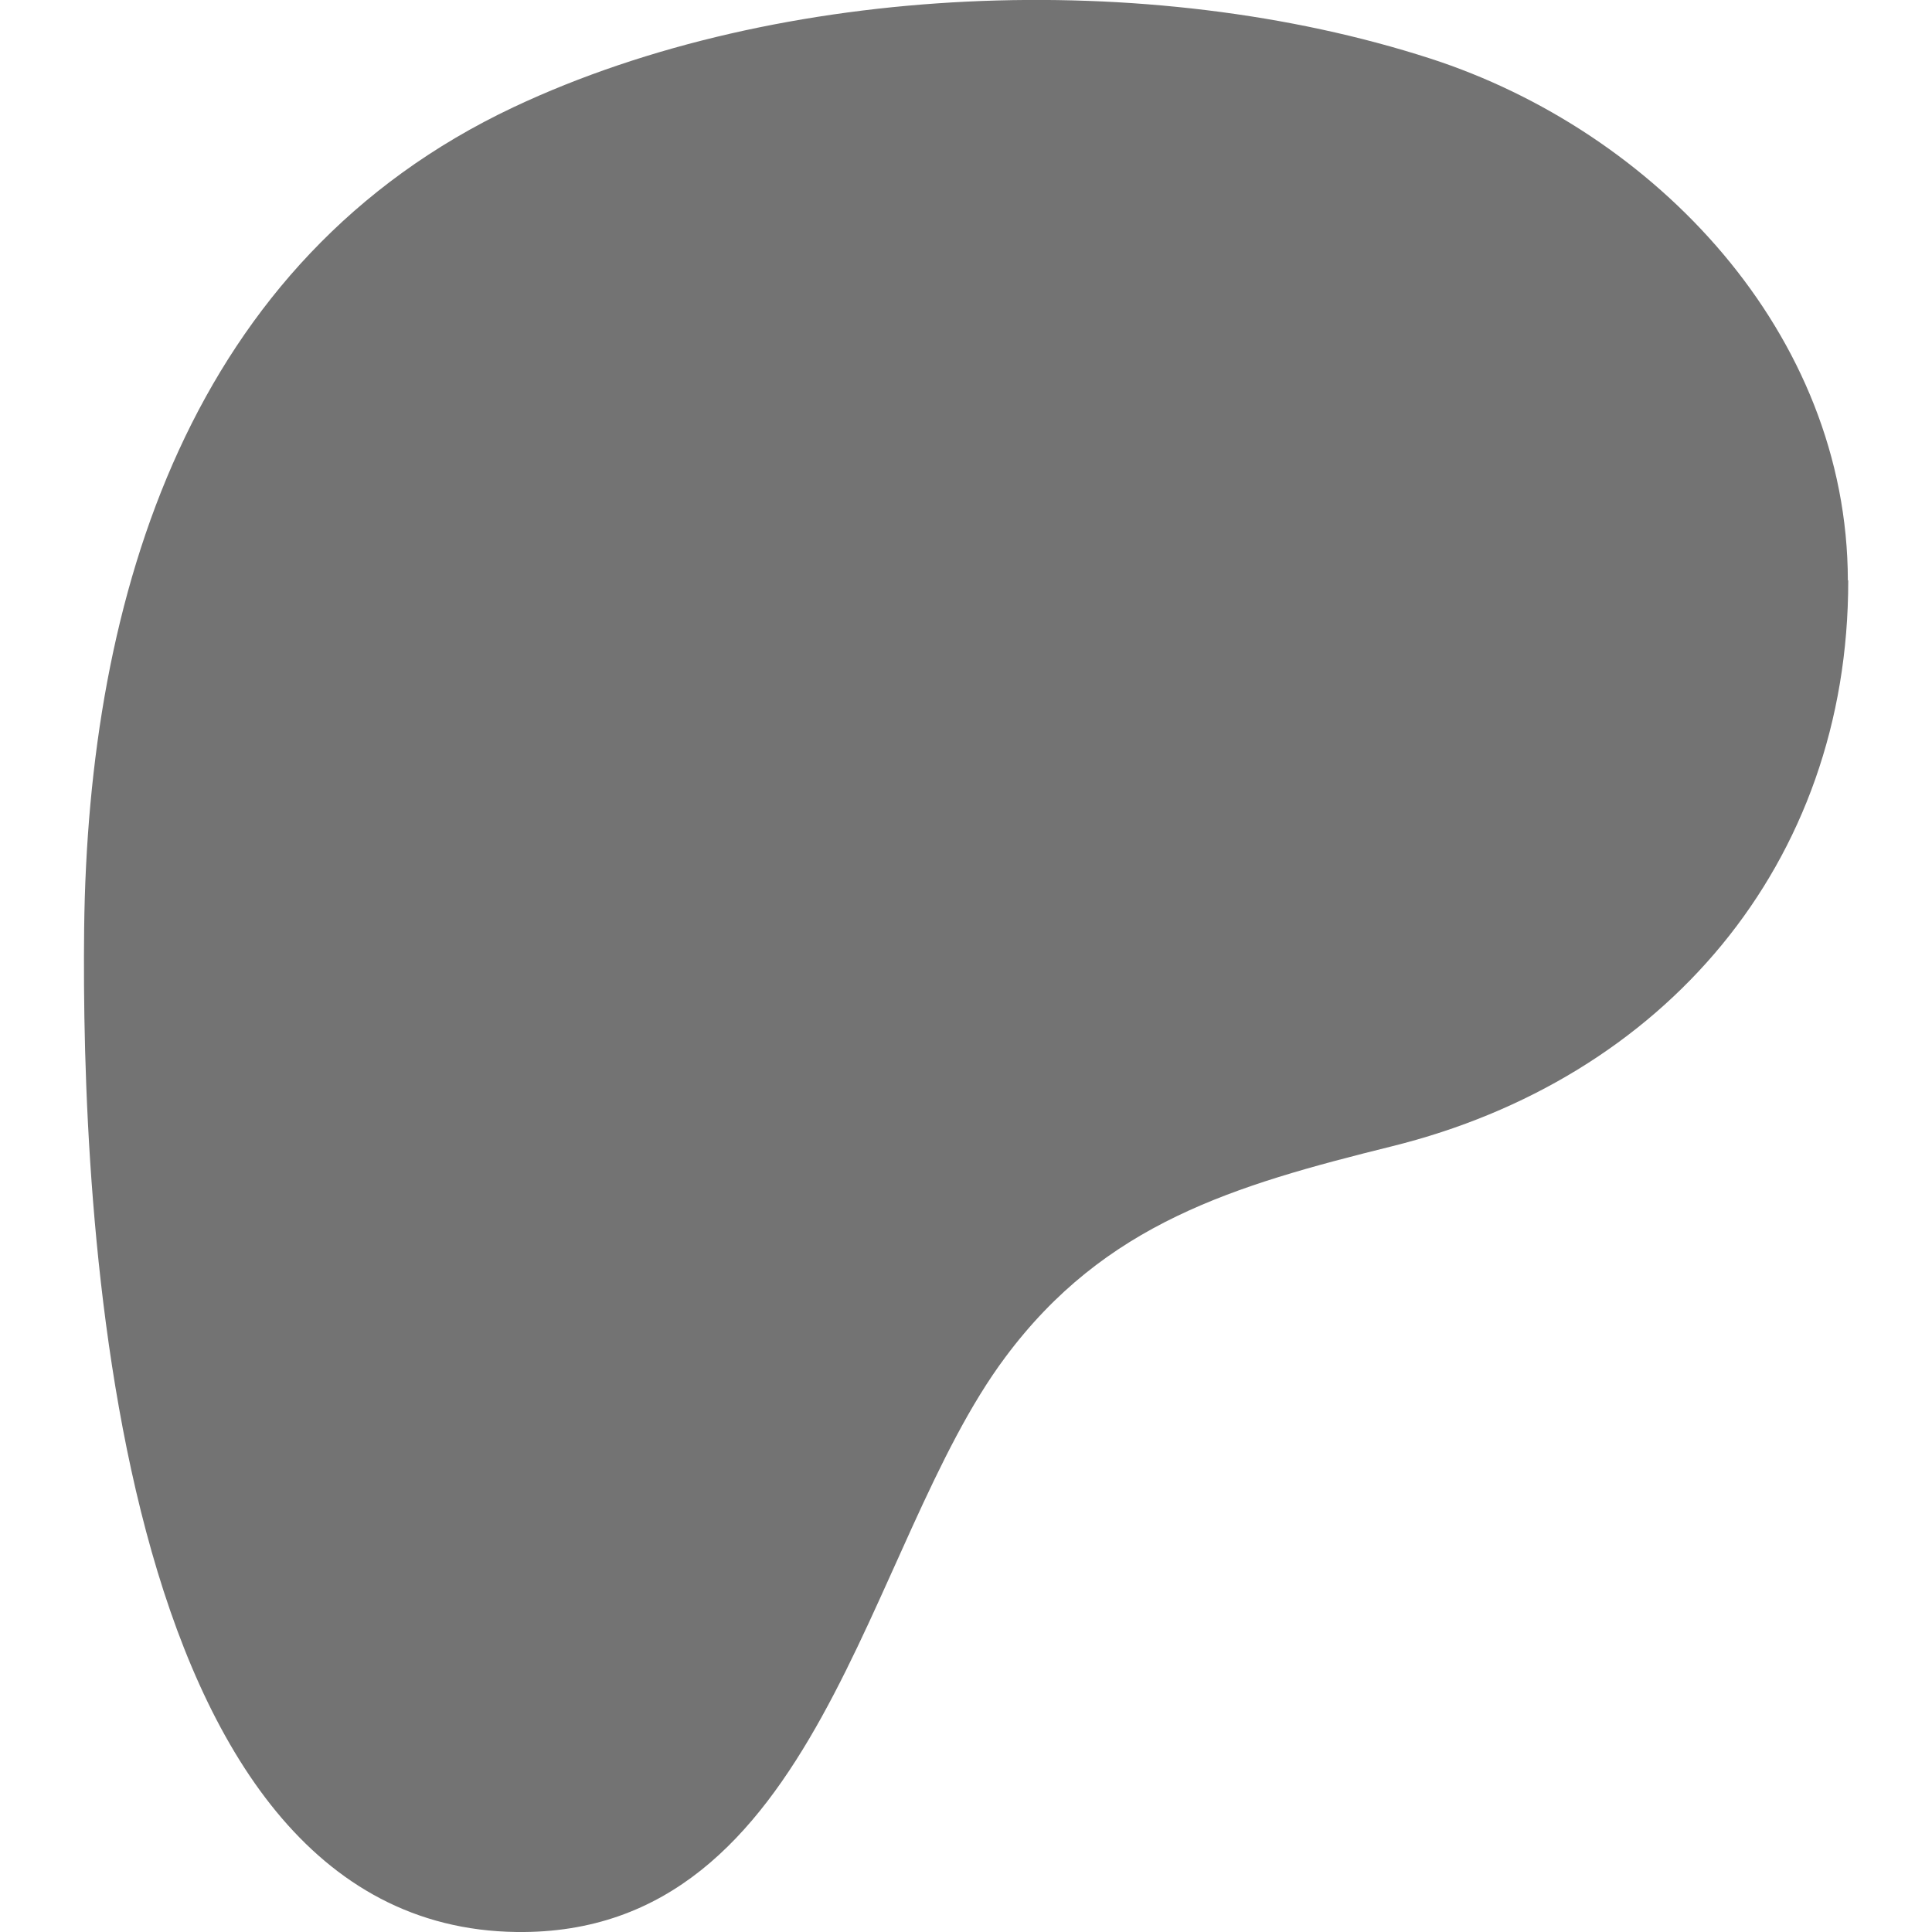 <?xml version="1.0" encoding="UTF-8"?>
<svg id="Layer_1" xmlns="http://www.w3.org/2000/svg" version="1.1" viewBox="0 0 512 512">
  <!-- Generator: Adobe Illustrator 29.1.0, SVG Export Plug-In . SVG Version: 2.1.0 Build 142)  -->
  <defs>
    <style>
      .st0 {
        fill: #737373;
      }
    </style>
  </defs>
  <path class="st0" d="M489.7,153.8c-.1-65.4-51-119-110.7-138.3-74.2-24-172-20.5-242.9,12.9C50.3,68.9,23.3,157.7,22.3,246.2c-.8,72.8,6.4,264.4,114.6,265.8,80.3,1,92.3-102.5,129.5-152.3,26.4-35.5,60.5-45.5,102.4-55.9,72-17.8,121.1-74.7,121-150h0Z"/>
</svg>